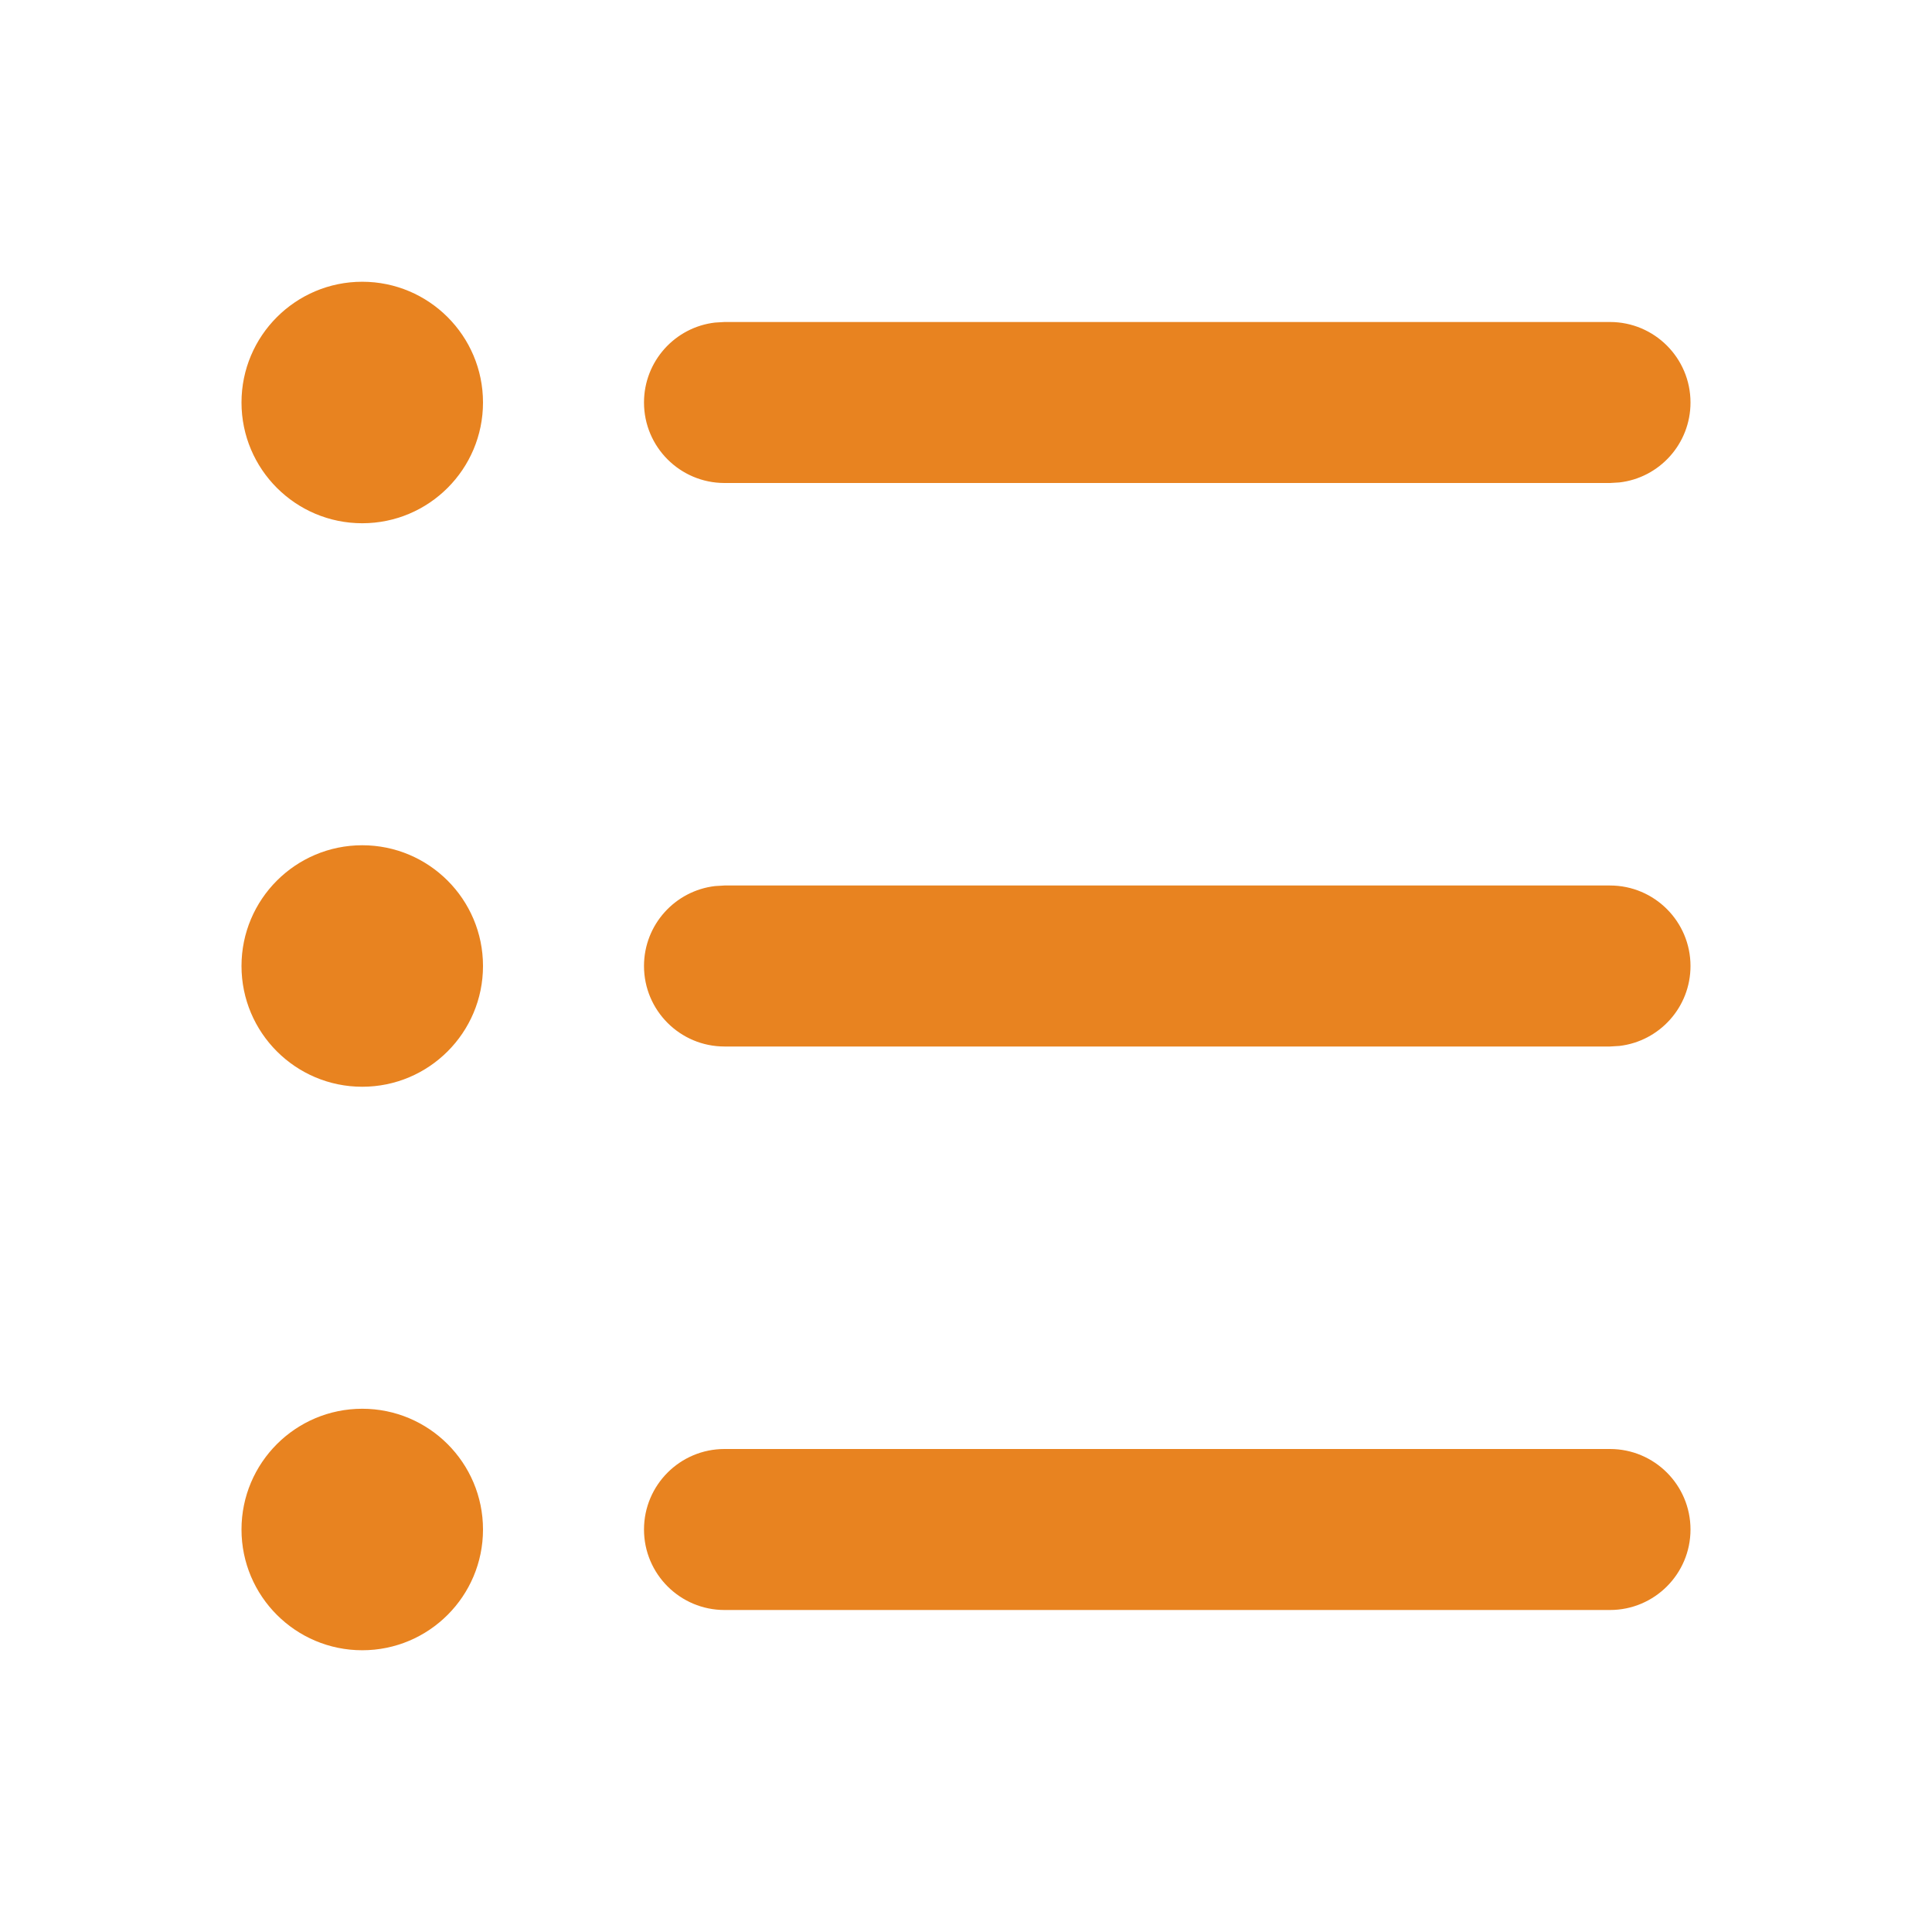 <svg width="24" height="24" viewBox="0 0 24 24" fill="none" xmlns="http://www.w3.org/2000/svg">
<g clip-path="url(#clip0_1283_21853)">
<path d="M4.5 17.5C5.328 17.5 6 18.172 6 19C6 19.828 5.328 20.5 4.5 20.5C3.672 20.5 3 19.828 3 19C3 18.172 3.672 17.5 4.5 17.5ZM20 18C20.552 18 21 18.448 21 19C21 19.552 20.552 20 20 20H9C8.448 20 8 19.552 8 19C8 18.448 8.448 18 9 18H20ZM4.5 10.5C5.328 10.5 6 11.172 6 12C6 12.828 5.328 13.5 4.5 13.5C3.672 13.5 3 12.828 3 12C3 11.172 3.672 10.5 4.5 10.5ZM20 11C20.552 11 21 11.448 21 12C21 12.513 20.614 12.935 20.117 12.993L20 13H9C8.448 13 8 12.552 8 12C8 11.487 8.386 11.065 8.883 11.007L9 11H20ZM4.5 3.5C5.328 3.5 6 4.172 6 5C6 5.828 5.328 6.5 4.5 6.5C3.672 6.5 3 5.828 3 5C3 4.172 3.672 3.5 4.5 3.5ZM20 4C20.552 4 21 4.448 21 5C21 5.513 20.614 5.936 20.117 5.993L20 6H9C8.448 6 8 5.552 8 5C8 4.487 8.386 4.064 8.883 4.007L9 4H20Z" fill="#E88320"/>
</g>
<defs>
<clipPath id="clip0_1283_21853">
<rect width="24" height="24" fill="white"/>
</clipPath>
</defs>
</svg>
